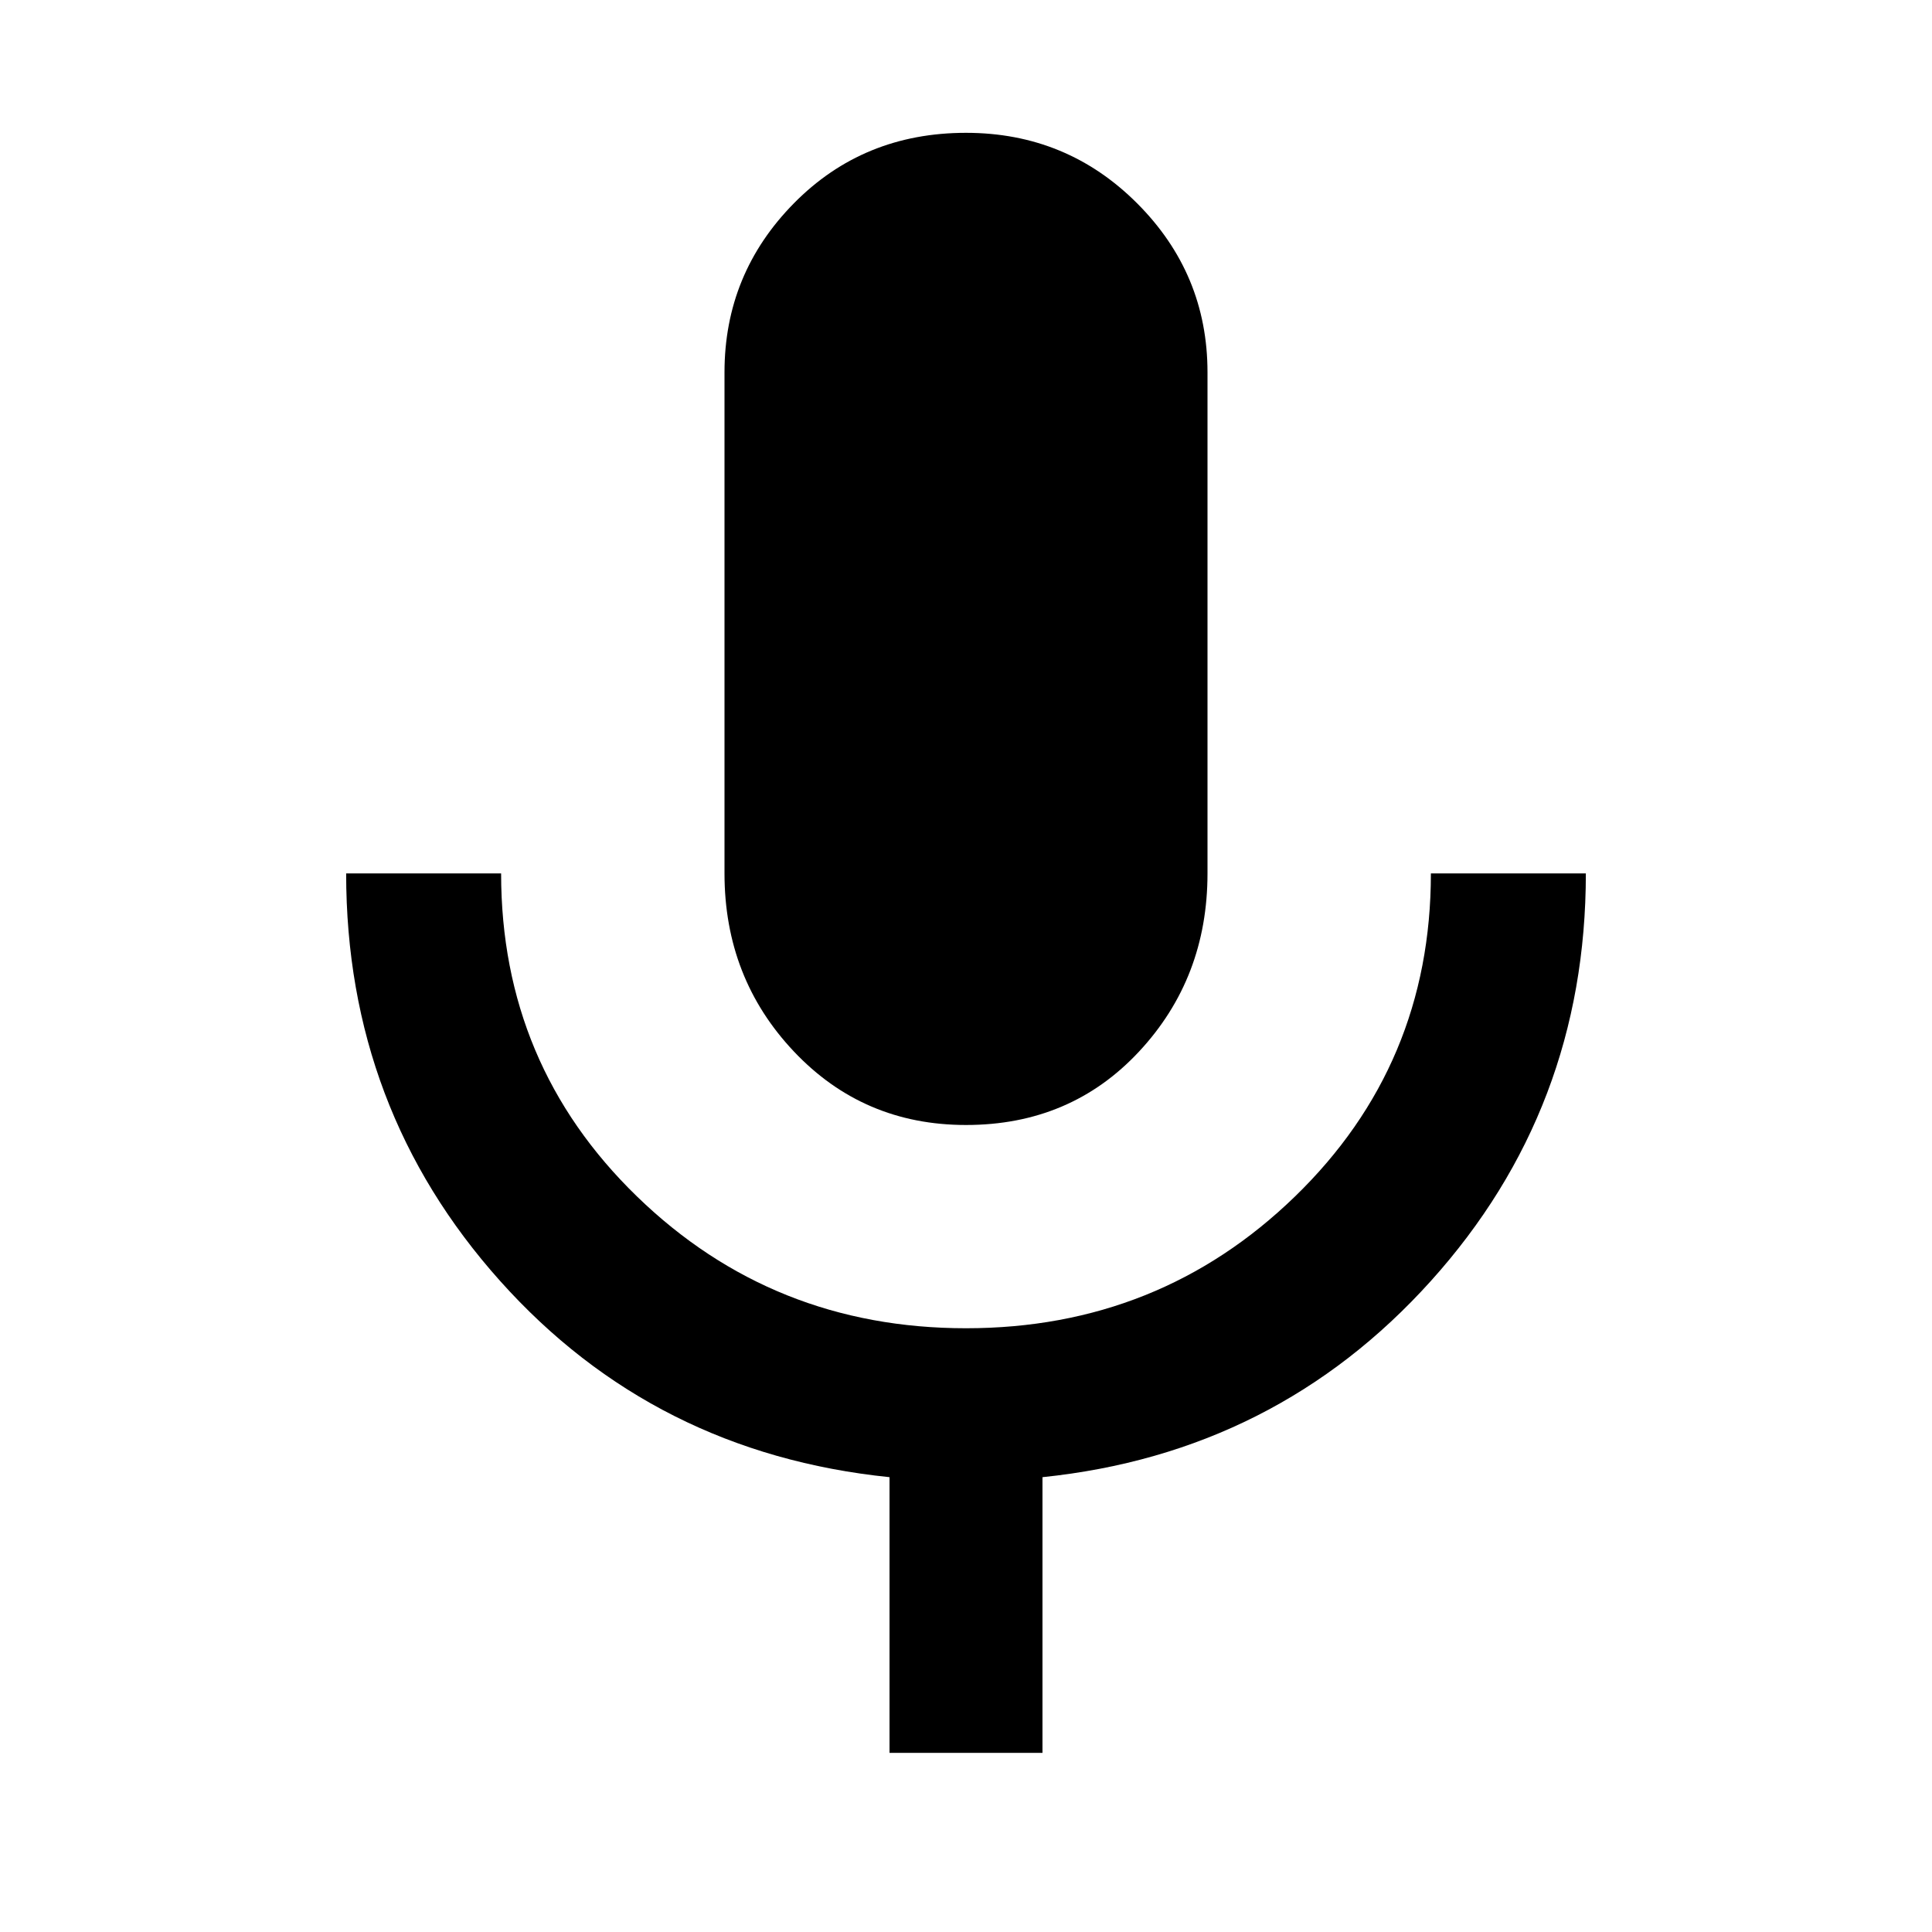 <svg xmlns="http://www.w3.org/2000/svg" height="48" width="48"><path d="M24 27.95Q21.45 27.95 19.725 26.125Q18 24.3 18 21.7V9.25Q18 6.8 19.725 5.05Q21.45 3.3 24 3.3Q26.5 3.3 28.25 5.05Q30 6.8 30 9.25V21.7Q30 24.3 28.3 26.125Q26.6 27.95 24 27.95ZM22.1 43.55V36.7Q16.25 36.1 12.425 31.825Q8.6 27.55 8.6 21.7H12.45Q12.45 26.45 15.825 29.725Q19.2 33 24 33Q28.8 33 32.175 29.725Q35.55 26.45 35.55 21.7H39.4Q39.4 27.55 35.55 31.825Q31.7 36.1 25.9 36.7V43.55Z"/></svg>